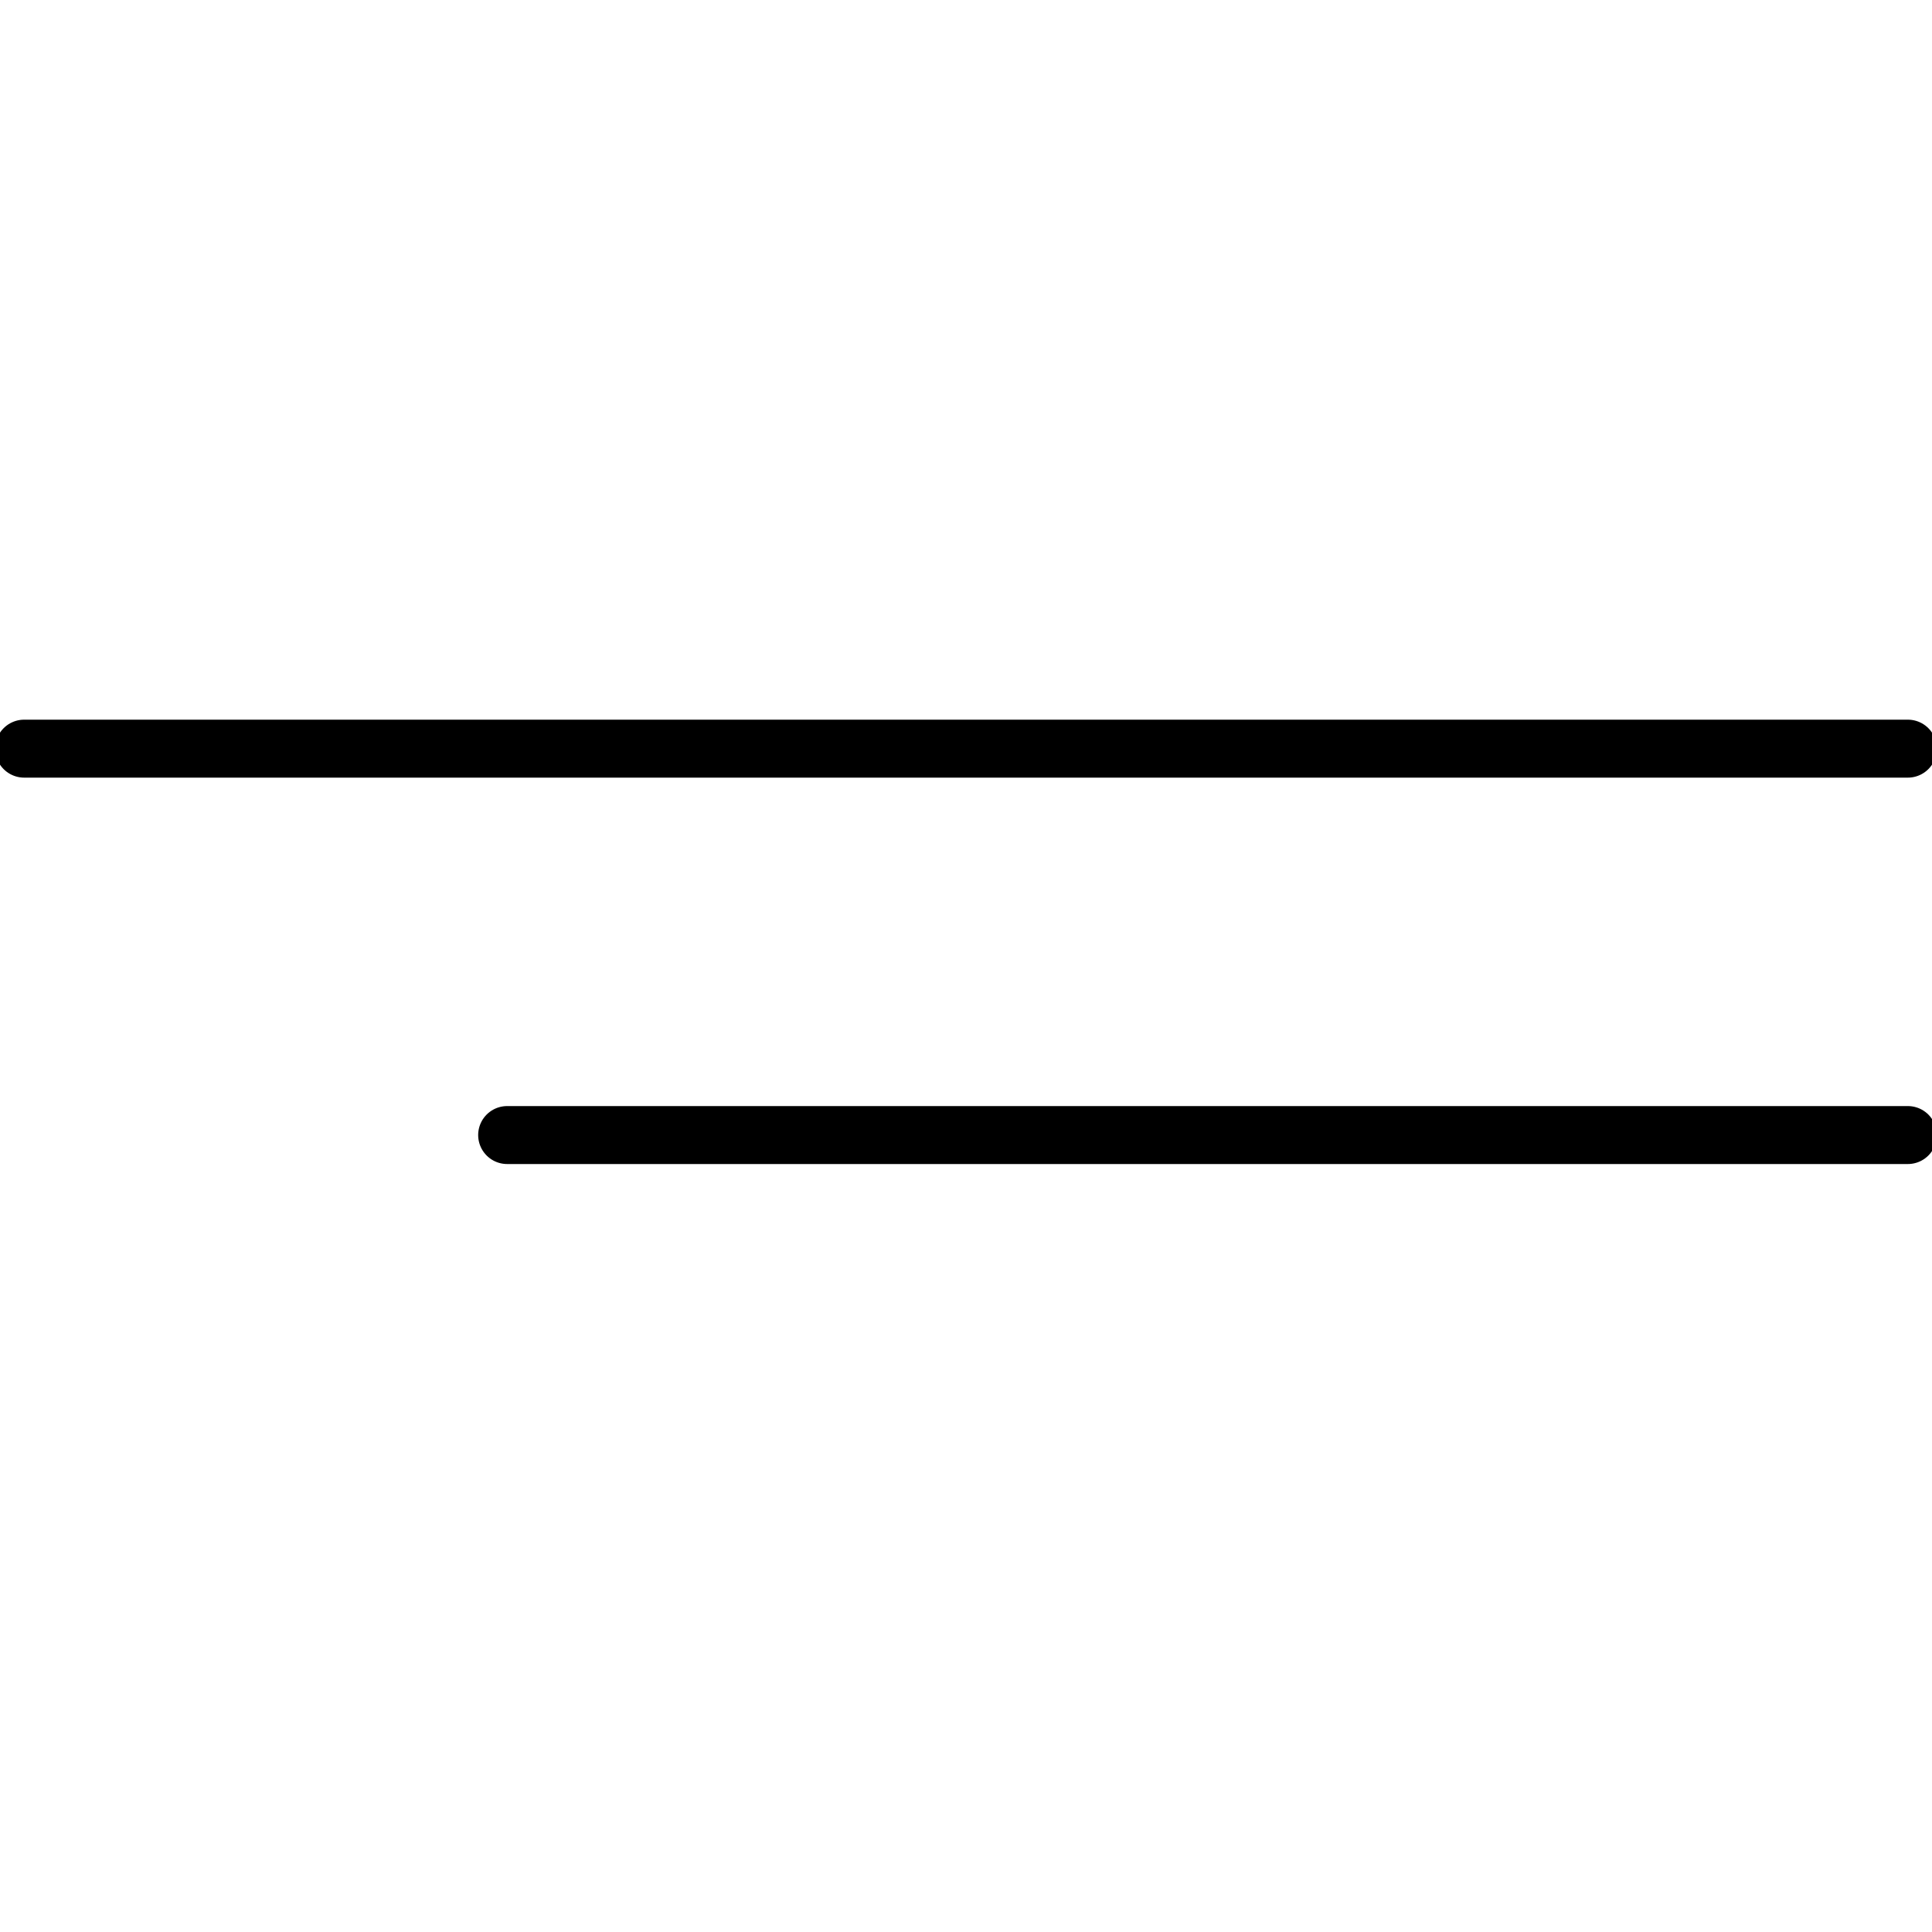 <svg viewBox="0 0 20 20" aria-label="menu icon" xmlns="http://www.w3.org/2000/svg">
<line x1="0.25" y1="7.75" x2="19.75" y2="7.75" stroke="currentColor" stroke-width="0.6" stroke-linecap="round"/>
<line x1="5.25" y1="11.75" x2="19.75" y2="11.75" stroke="currentColor" stroke-width="0.6" stroke-linecap="round"/>
</svg>